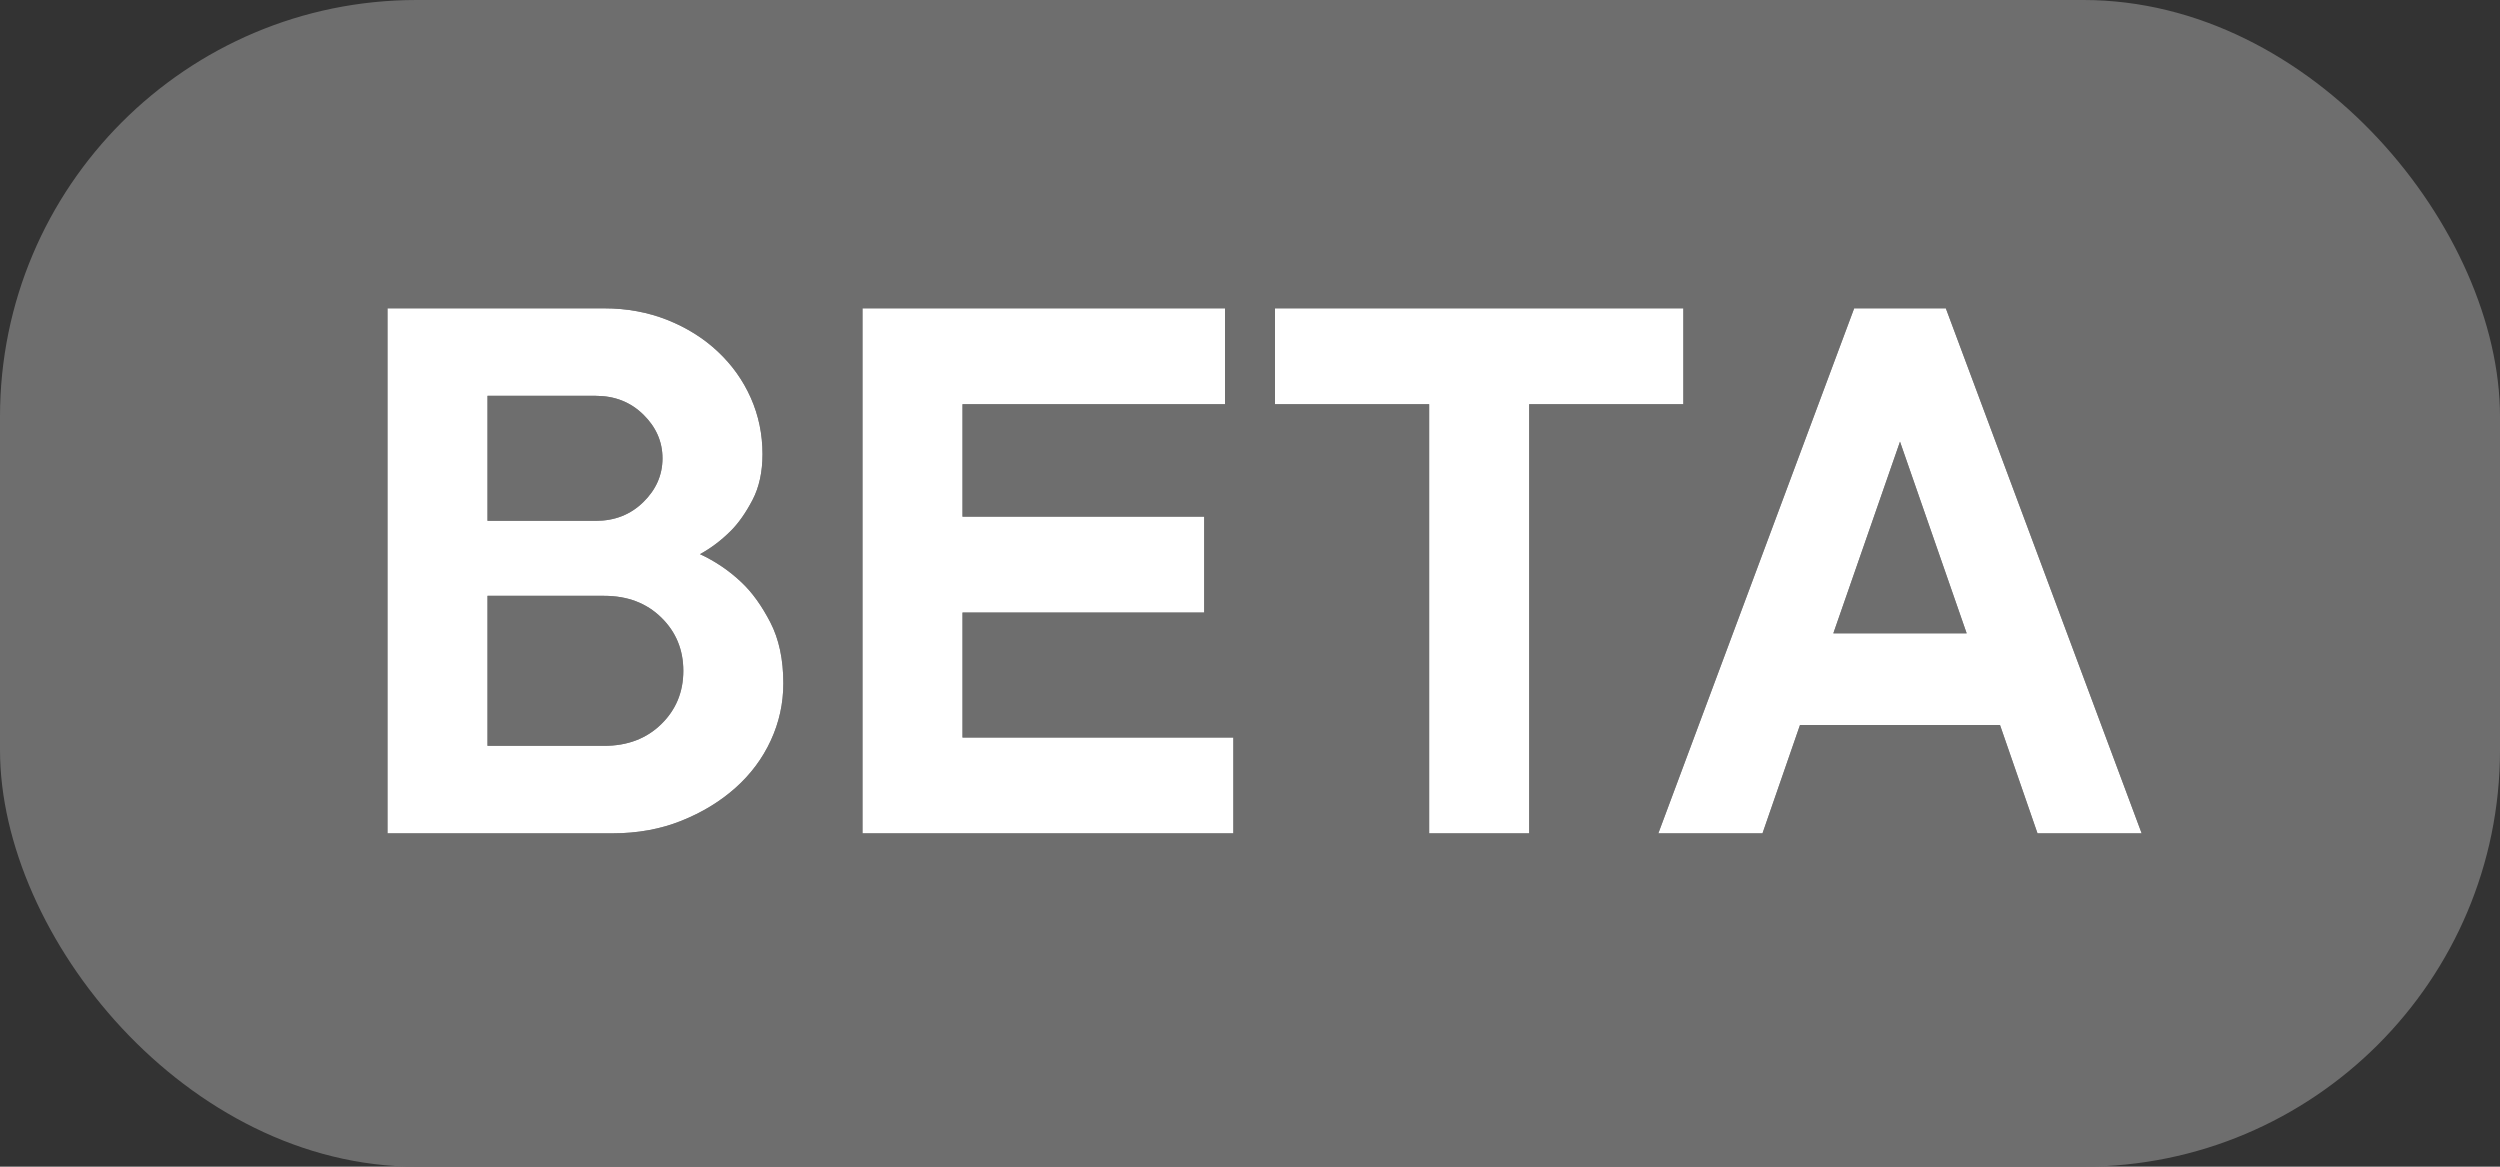 <?xml version="1.0" encoding="UTF-8"?>
<svg width="30px" height="14px" viewBox="0 0 30 14" version="1.1" xmlns="http://www.w3.org/2000/svg" xmlns:xlink="http://www.w3.org/1999/xlink">
    <rect x="0" y="0" width="30" height="14" fill="#333333" stroke="none"/>
    <!-- Generator: Sketch 52.5 (67469) - http://www.bohemiancoding.com/sketch -->
    <title>beta</title>
    <desc>Created with Sketch.</desc>
    <defs>
        <path d="M8.4,6.65 C8.587,6.737 8.753,6.85 8.9,6.99 C9.027,7.11 9.142,7.27 9.245,7.47 C9.348,7.67 9.4,7.913 9.4,8.2 C9.4,8.44 9.35,8.668 9.25,8.885 C9.15,9.102 9.008,9.292 8.825,9.455 C8.642,9.618 8.425,9.75 8.175,9.85 C7.925,9.95 7.65,10 7.35,10 L4.65,10 L4.65,3.7 L7.25,3.7 C7.523,3.7 7.777,3.747 8.01,3.84 C8.243,3.933 8.445,4.06 8.615,4.22 C8.785,4.38 8.917,4.565 9.01,4.775 C9.103,4.985 9.15,5.21 9.15,5.45 C9.15,5.663 9.11,5.847 9.03,6 C8.95,6.153 8.863,6.277 8.77,6.37 C8.657,6.483 8.533,6.577 8.4,6.65 Z M5.85,6.25 L7.15,6.25 C7.377,6.25 7.567,6.175 7.72,6.025 C7.873,5.875 7.95,5.7 7.95,5.5 C7.95,5.3 7.873,5.125 7.72,4.975 C7.567,4.825 7.377,4.75 7.15,4.75 L5.85,4.75 L5.85,6.25 Z M7.25,8.95 C7.53,8.95 7.758,8.863 7.935,8.69 C8.112,8.517 8.2,8.303 8.2,8.05 C8.2,7.797 8.112,7.583 7.935,7.41 C7.758,7.237 7.53,7.15 7.25,7.15 L5.85,7.15 L5.85,8.95 L7.25,8.95 Z M14.8,8.85 L14.8,10 L10.35,10 L10.35,3.7 L14.7,3.7 L14.7,4.85 L11.55,4.85 L11.55,6.2 L14.45,6.2 L14.45,7.35 L11.55,7.35 L11.55,8.85 L14.8,8.85 Z M15.3,3.7 L20.2,3.7 L20.2,4.85 L18.35,4.85 L18.35,10 L17.15,10 L17.15,4.85 L15.3,4.85 L15.3,3.7 Z M21.15,10 L19.9,10 L22.25,3.7 L23.35,3.7 L25.7,10 L24.45,10 L24,8.7 L21.6,8.7 L21.15,10 Z M23.6,7.6 L22.8,5.3 L22,7.6 L23.6,7.6 Z" id="path-1"></path>
    </defs>
    <g id="Page-1" stroke="none" stroke-width="1" fill="none" fill-rule="evenodd">
        <g id="beta">
            <rect id="Rectangle_13" fill="#6E6E6E" x="0" y="0" width="30" height="14" rx="5"></rect>
            <g id="BETA">
                <use fill="#000000" xlink:href="#path-1"></use>
                <use fill="#FFFFFF" xlink:href="#path-1"></use>
            </g>
        </g>
    </g>
</svg>